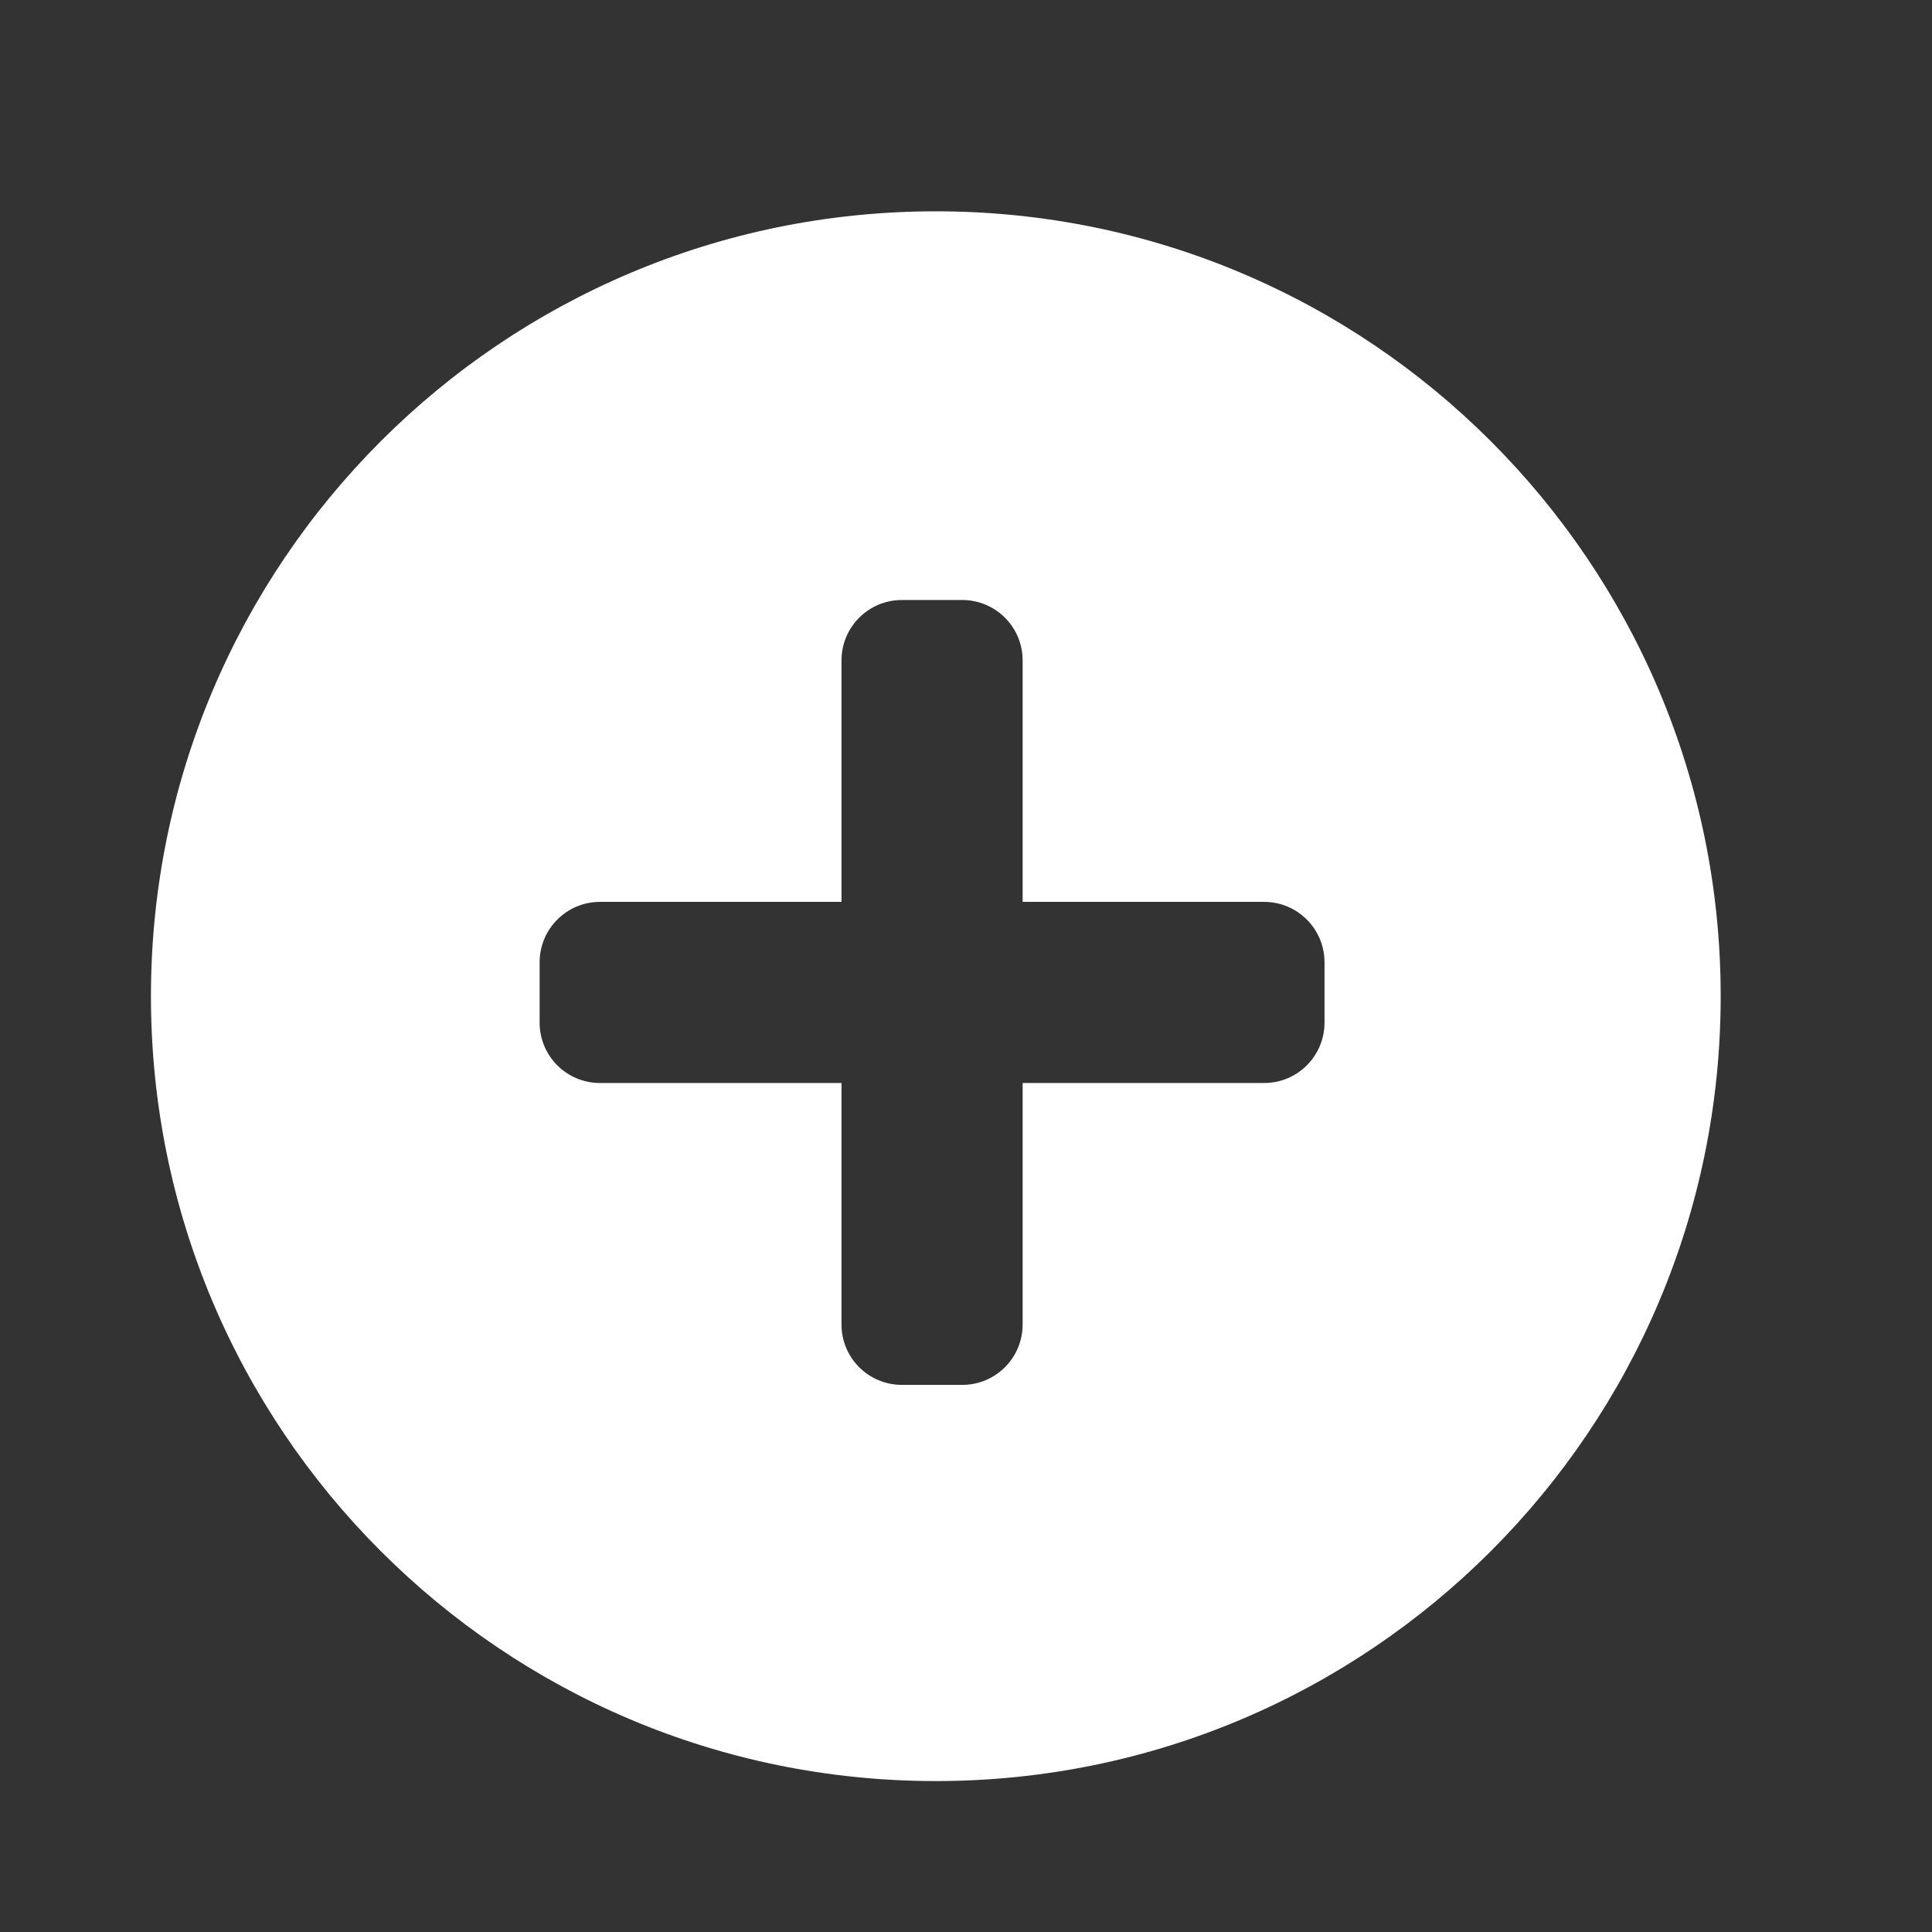 <svg xmlns="http://www.w3.org/2000/svg" width="32" height="32" viewBox="0 0 32 32"><rect x="0" y="0" width="32" height="32" fill="#333333" stroke="none"/><path stroke="#449FDB" d="M0 0"/><path d="M15.5 29.5c-7.18 0-13-5.82-13-13s5.82-13 13-13 13 5.82 13 13-5.82 13-13 13zm6.438-13.562c0-.552-.448-1-1-1h-4v-4c0-.552-.447-1-1-1h-1c-.553 0-1 .448-1 1v4h-4c-.553 0-1 .448-1 1v1c0 .553.447 1 1 1h4v4c0 .553.447 1 1 1h1c.553 0 1-.447 1-1v-4h4c.552 0 1-.447 1-1v-1z" fill="#fff"/></svg>